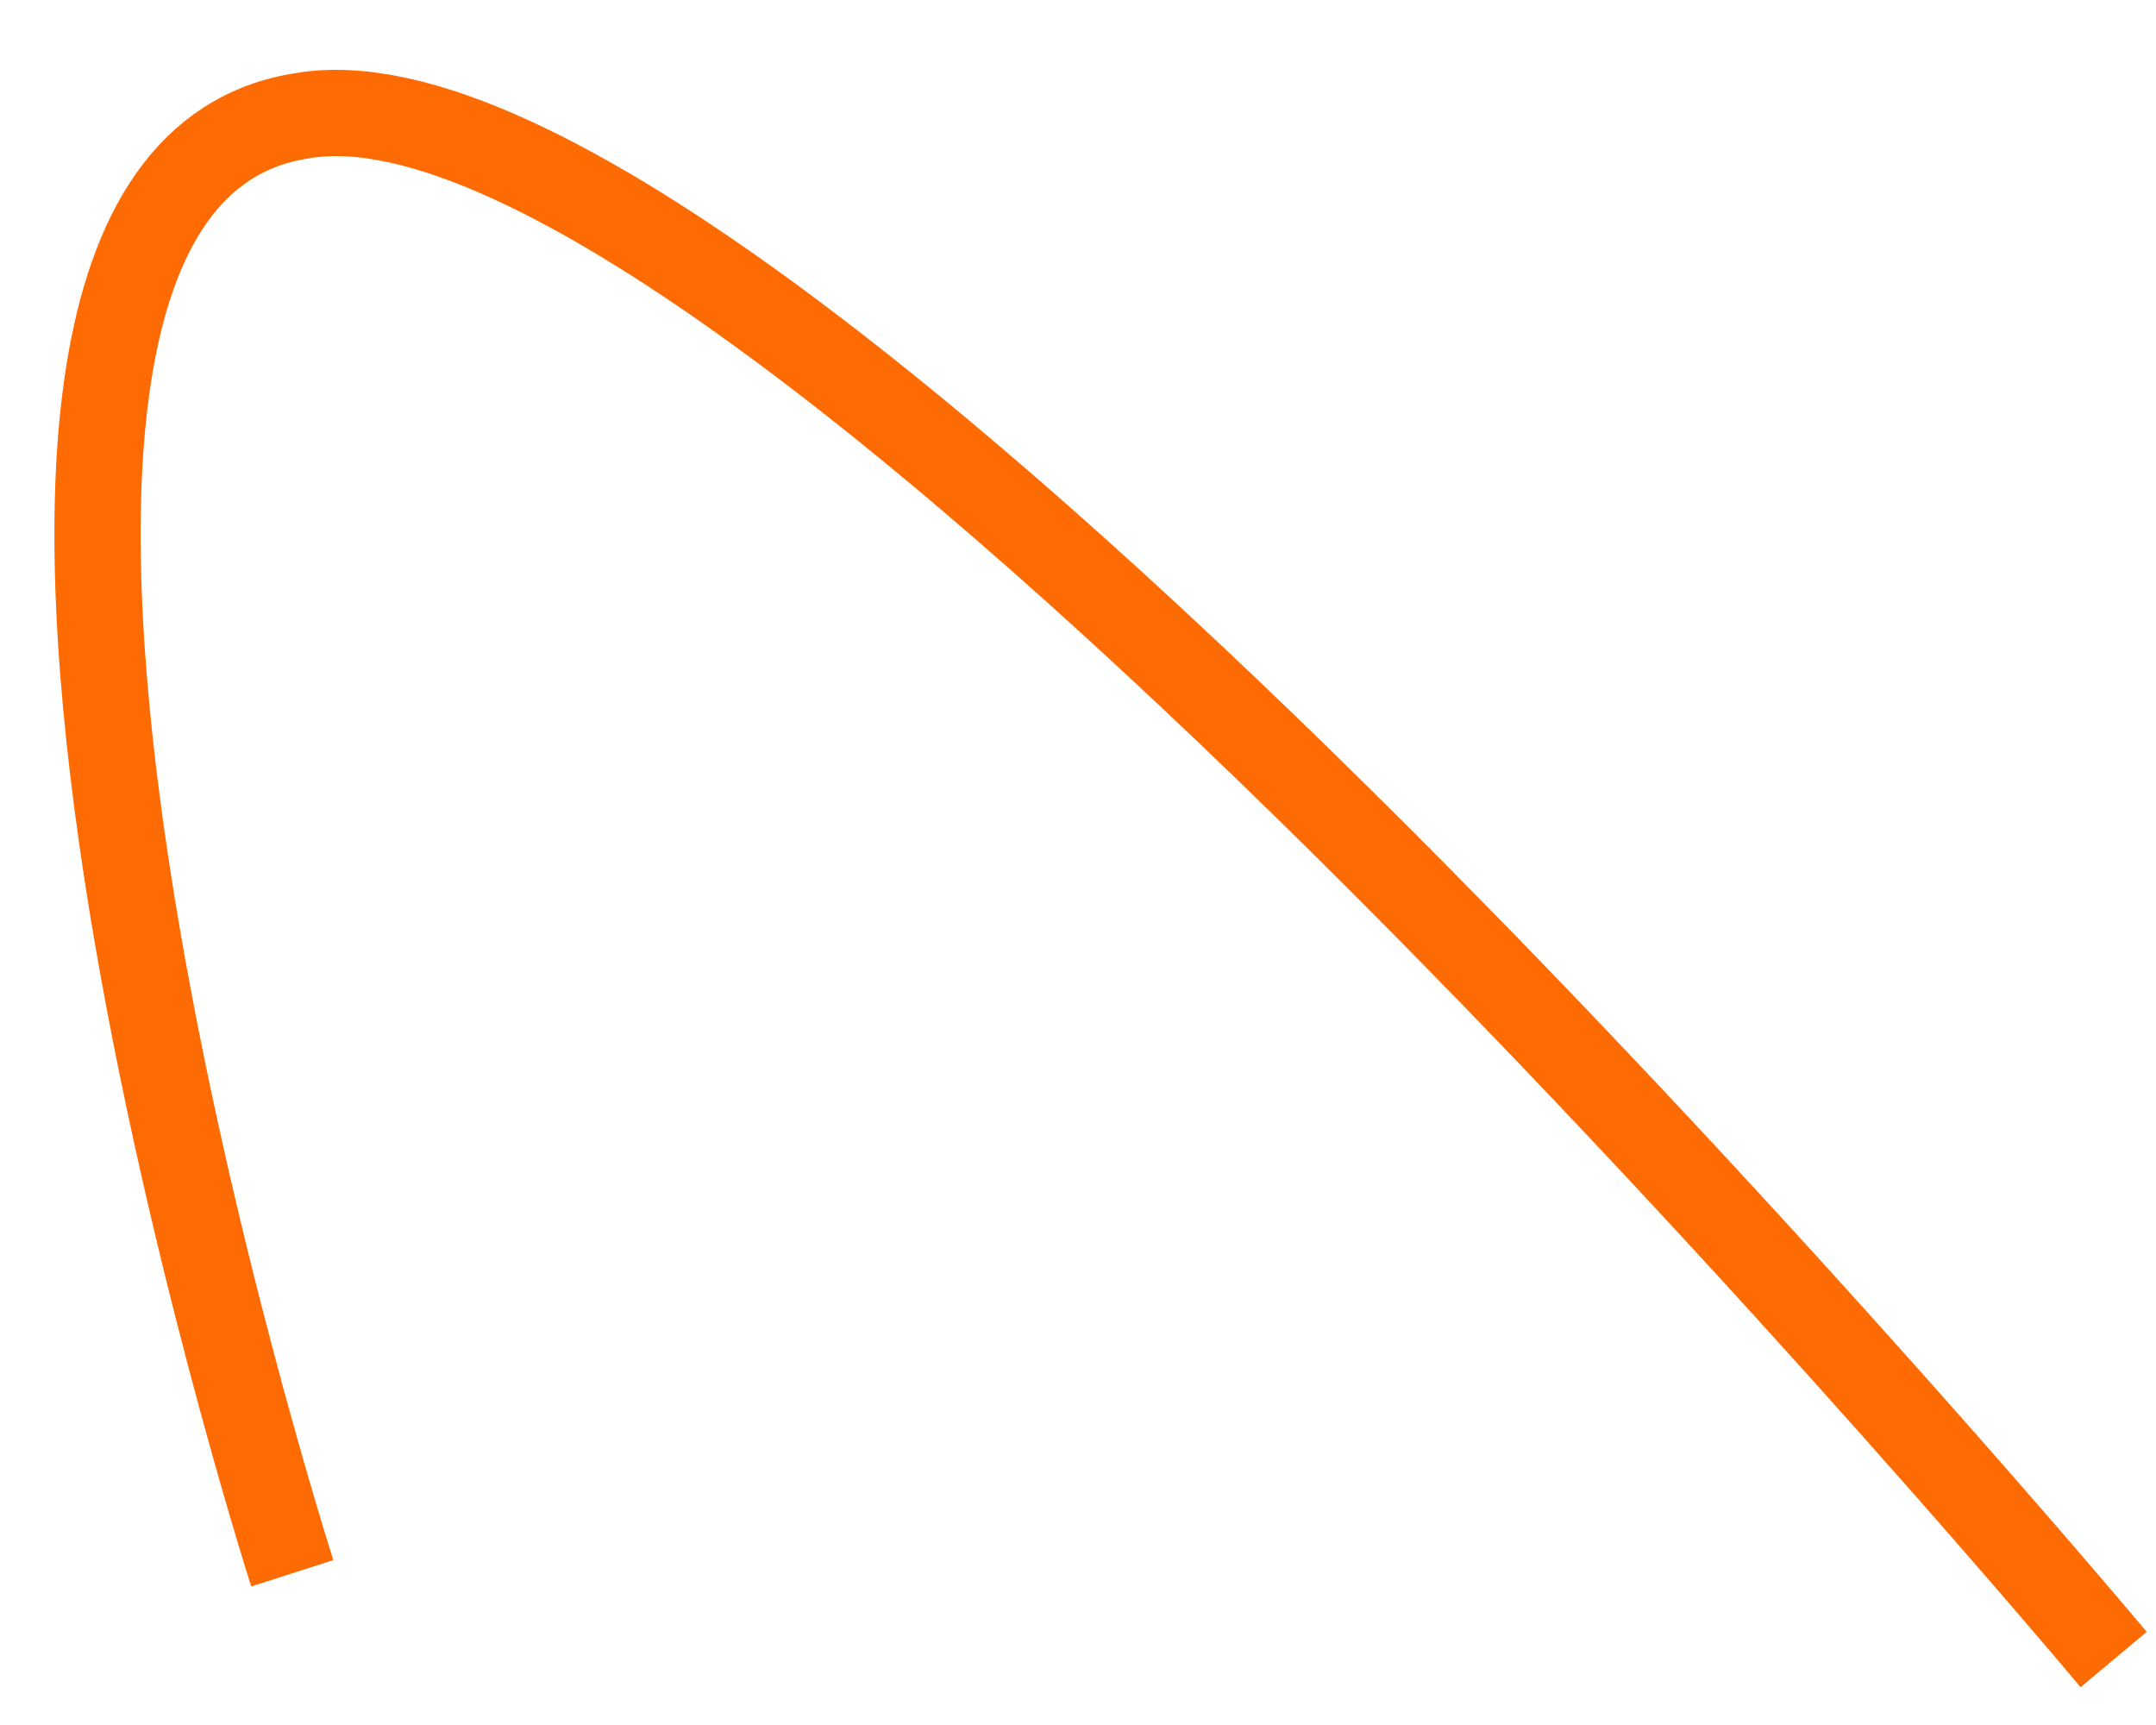 <?xml version="1.0" encoding="UTF-8" standalone="no"?><svg width='25' height='20' viewBox='0 0 25 20' fill='none' xmlns='http://www.w3.org/2000/svg'>
<path d='M3.389 18.241C3.389 18.241 -1.771 2.141 3.509 1.341C8.789 0.441 24.509 19.241 24.509 19.241' stroke='#FE6B03'/>
</svg>
